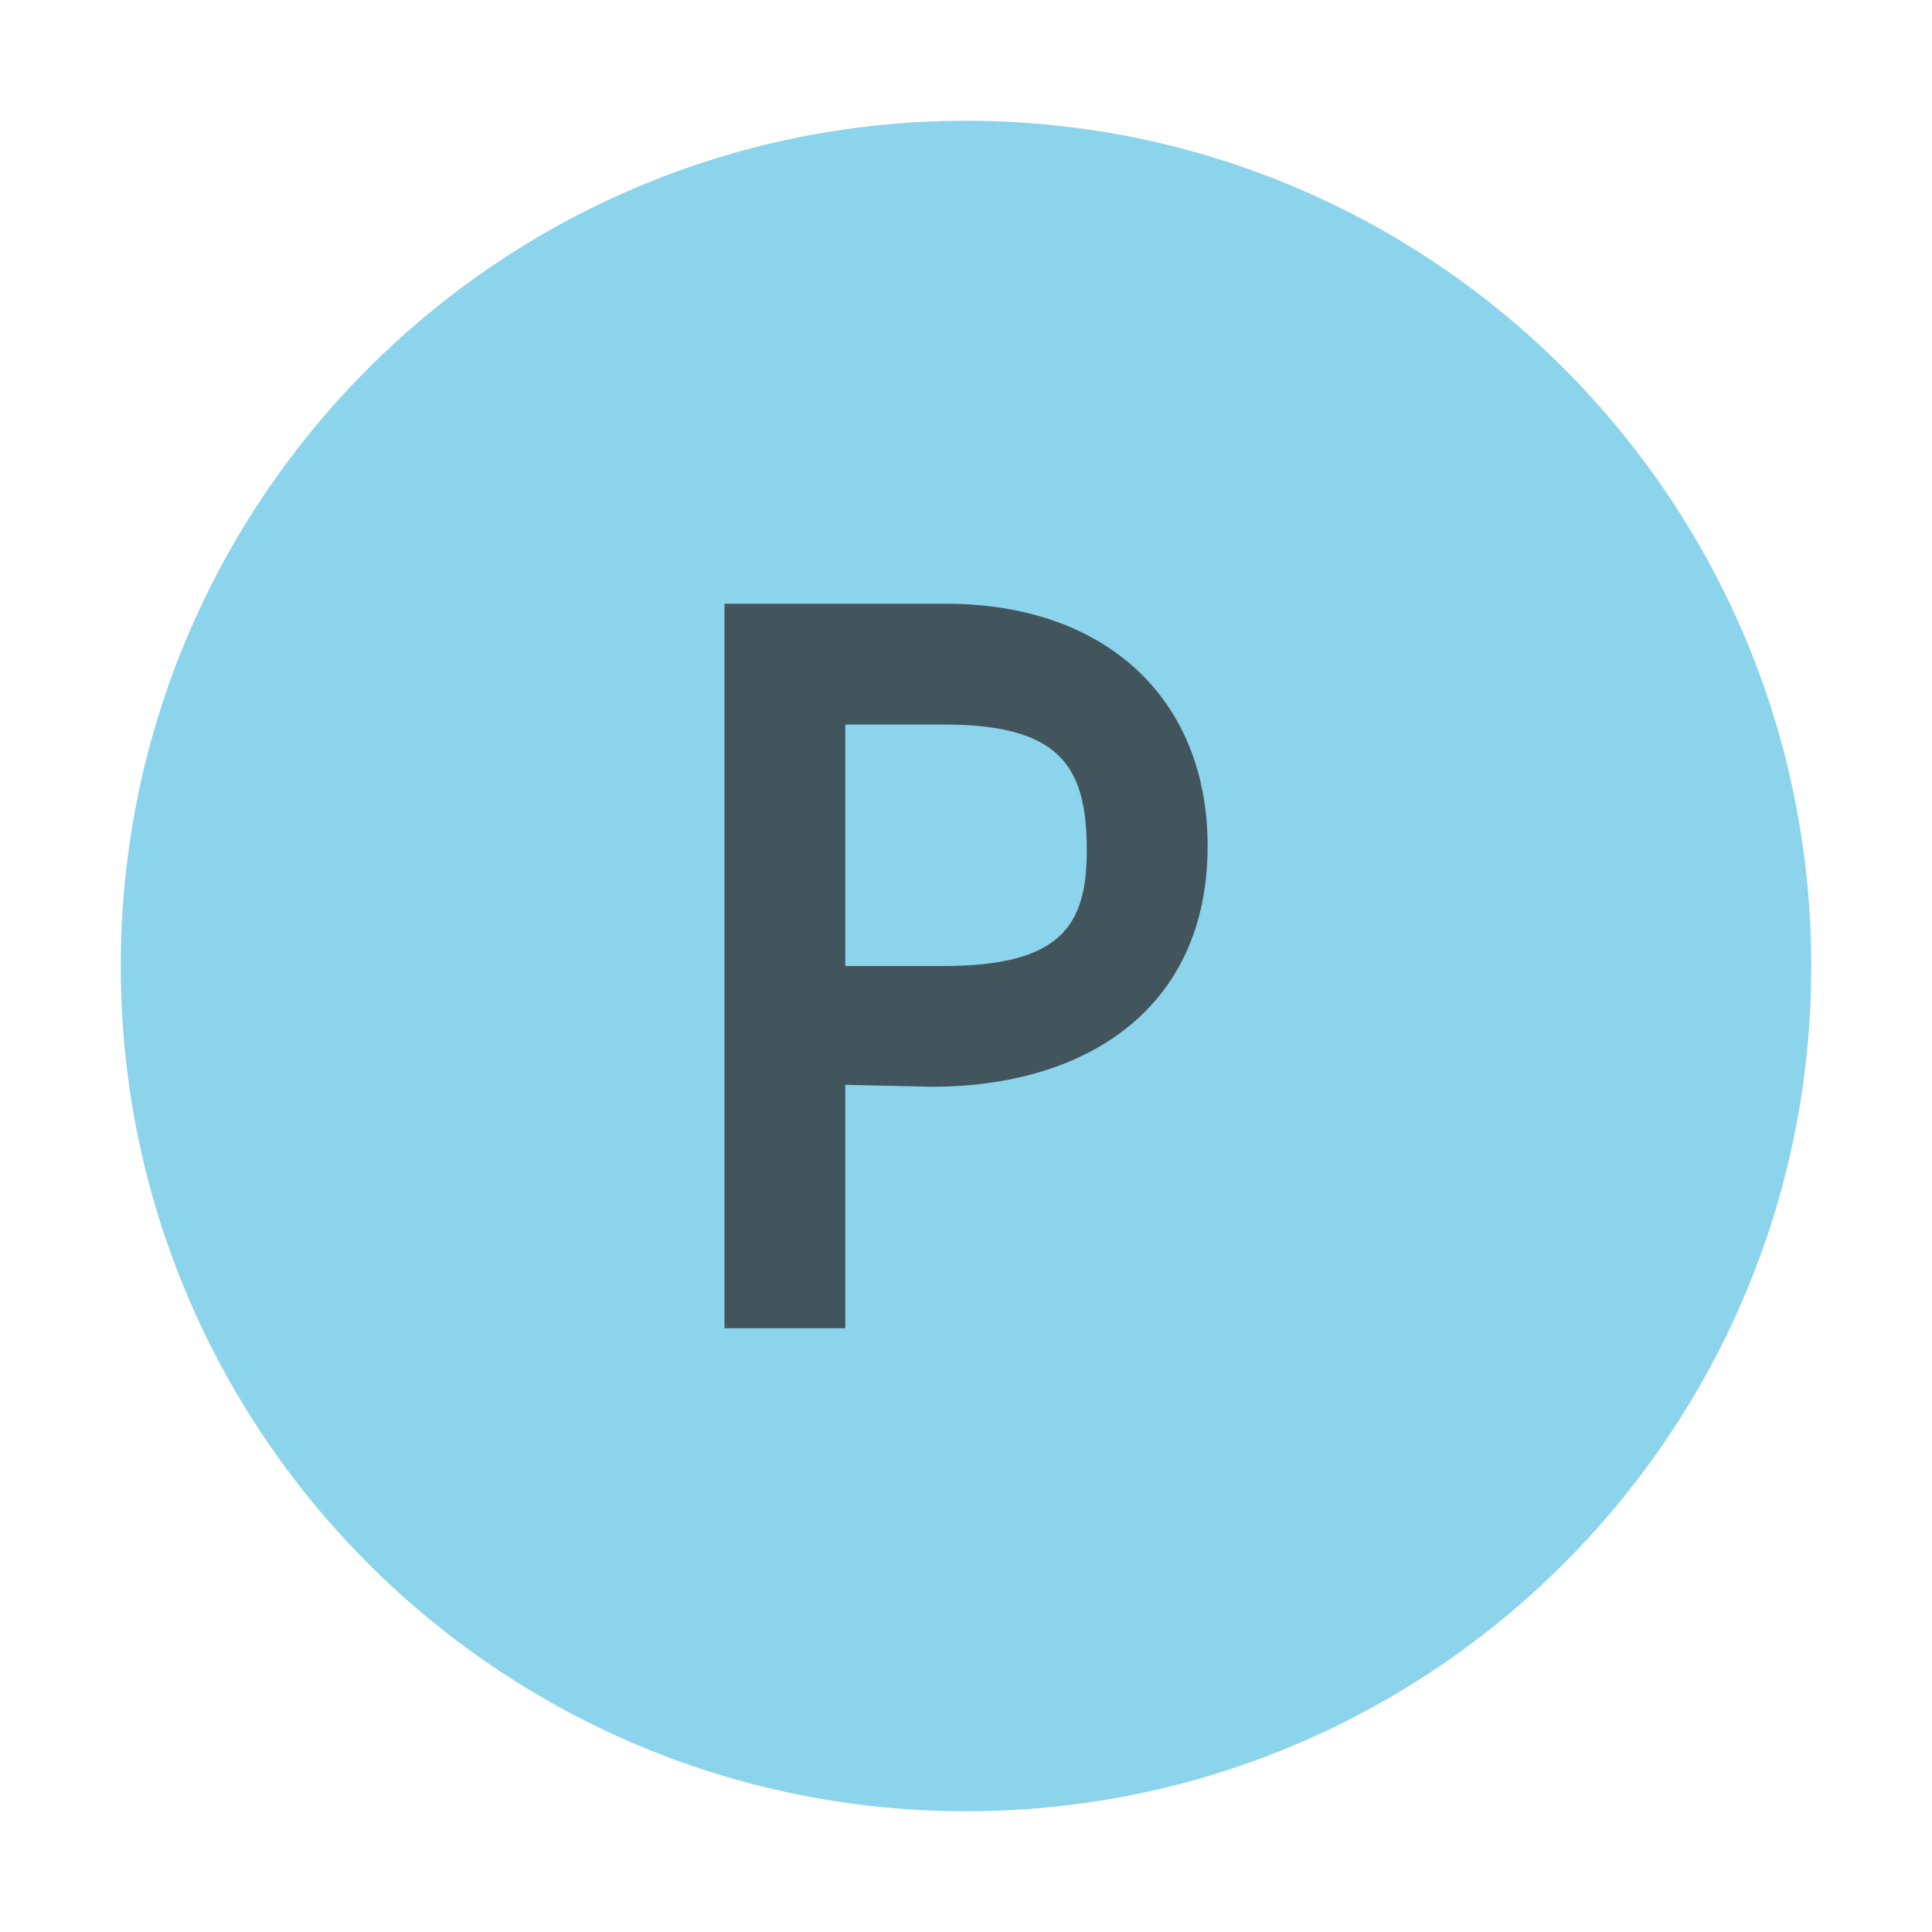 <svg width="16" height="16" viewBox="0 0 16 16" fill="none" xmlns="http://www.w3.org/2000/svg">
<path fill-rule="evenodd" clip-rule="evenodd" d="M15 8C15 11.866 11.866 15 8 15C4.134 15 1 11.866 1 8C1 4.134 4.134 1 8 1C11.866 1 15 4.134 15 8Z" fill="#40B6E0" fill-opacity="0.6"/>
<path fill-rule="evenodd" clip-rule="evenodd" d="M7.812 8C8.777 8 9 7.674 9 7.049V7.032C9 6.329 8.761 6 7.812 6H7V8H7.812ZM6 5H7.832C9.168 5 10.001 5.797 10.001 7.006C10.001 8.369 8.973 9 7.718 9L7 8.984V11H6V5Z" fill="#231F20" fill-opacity="0.7"/>
</svg>
